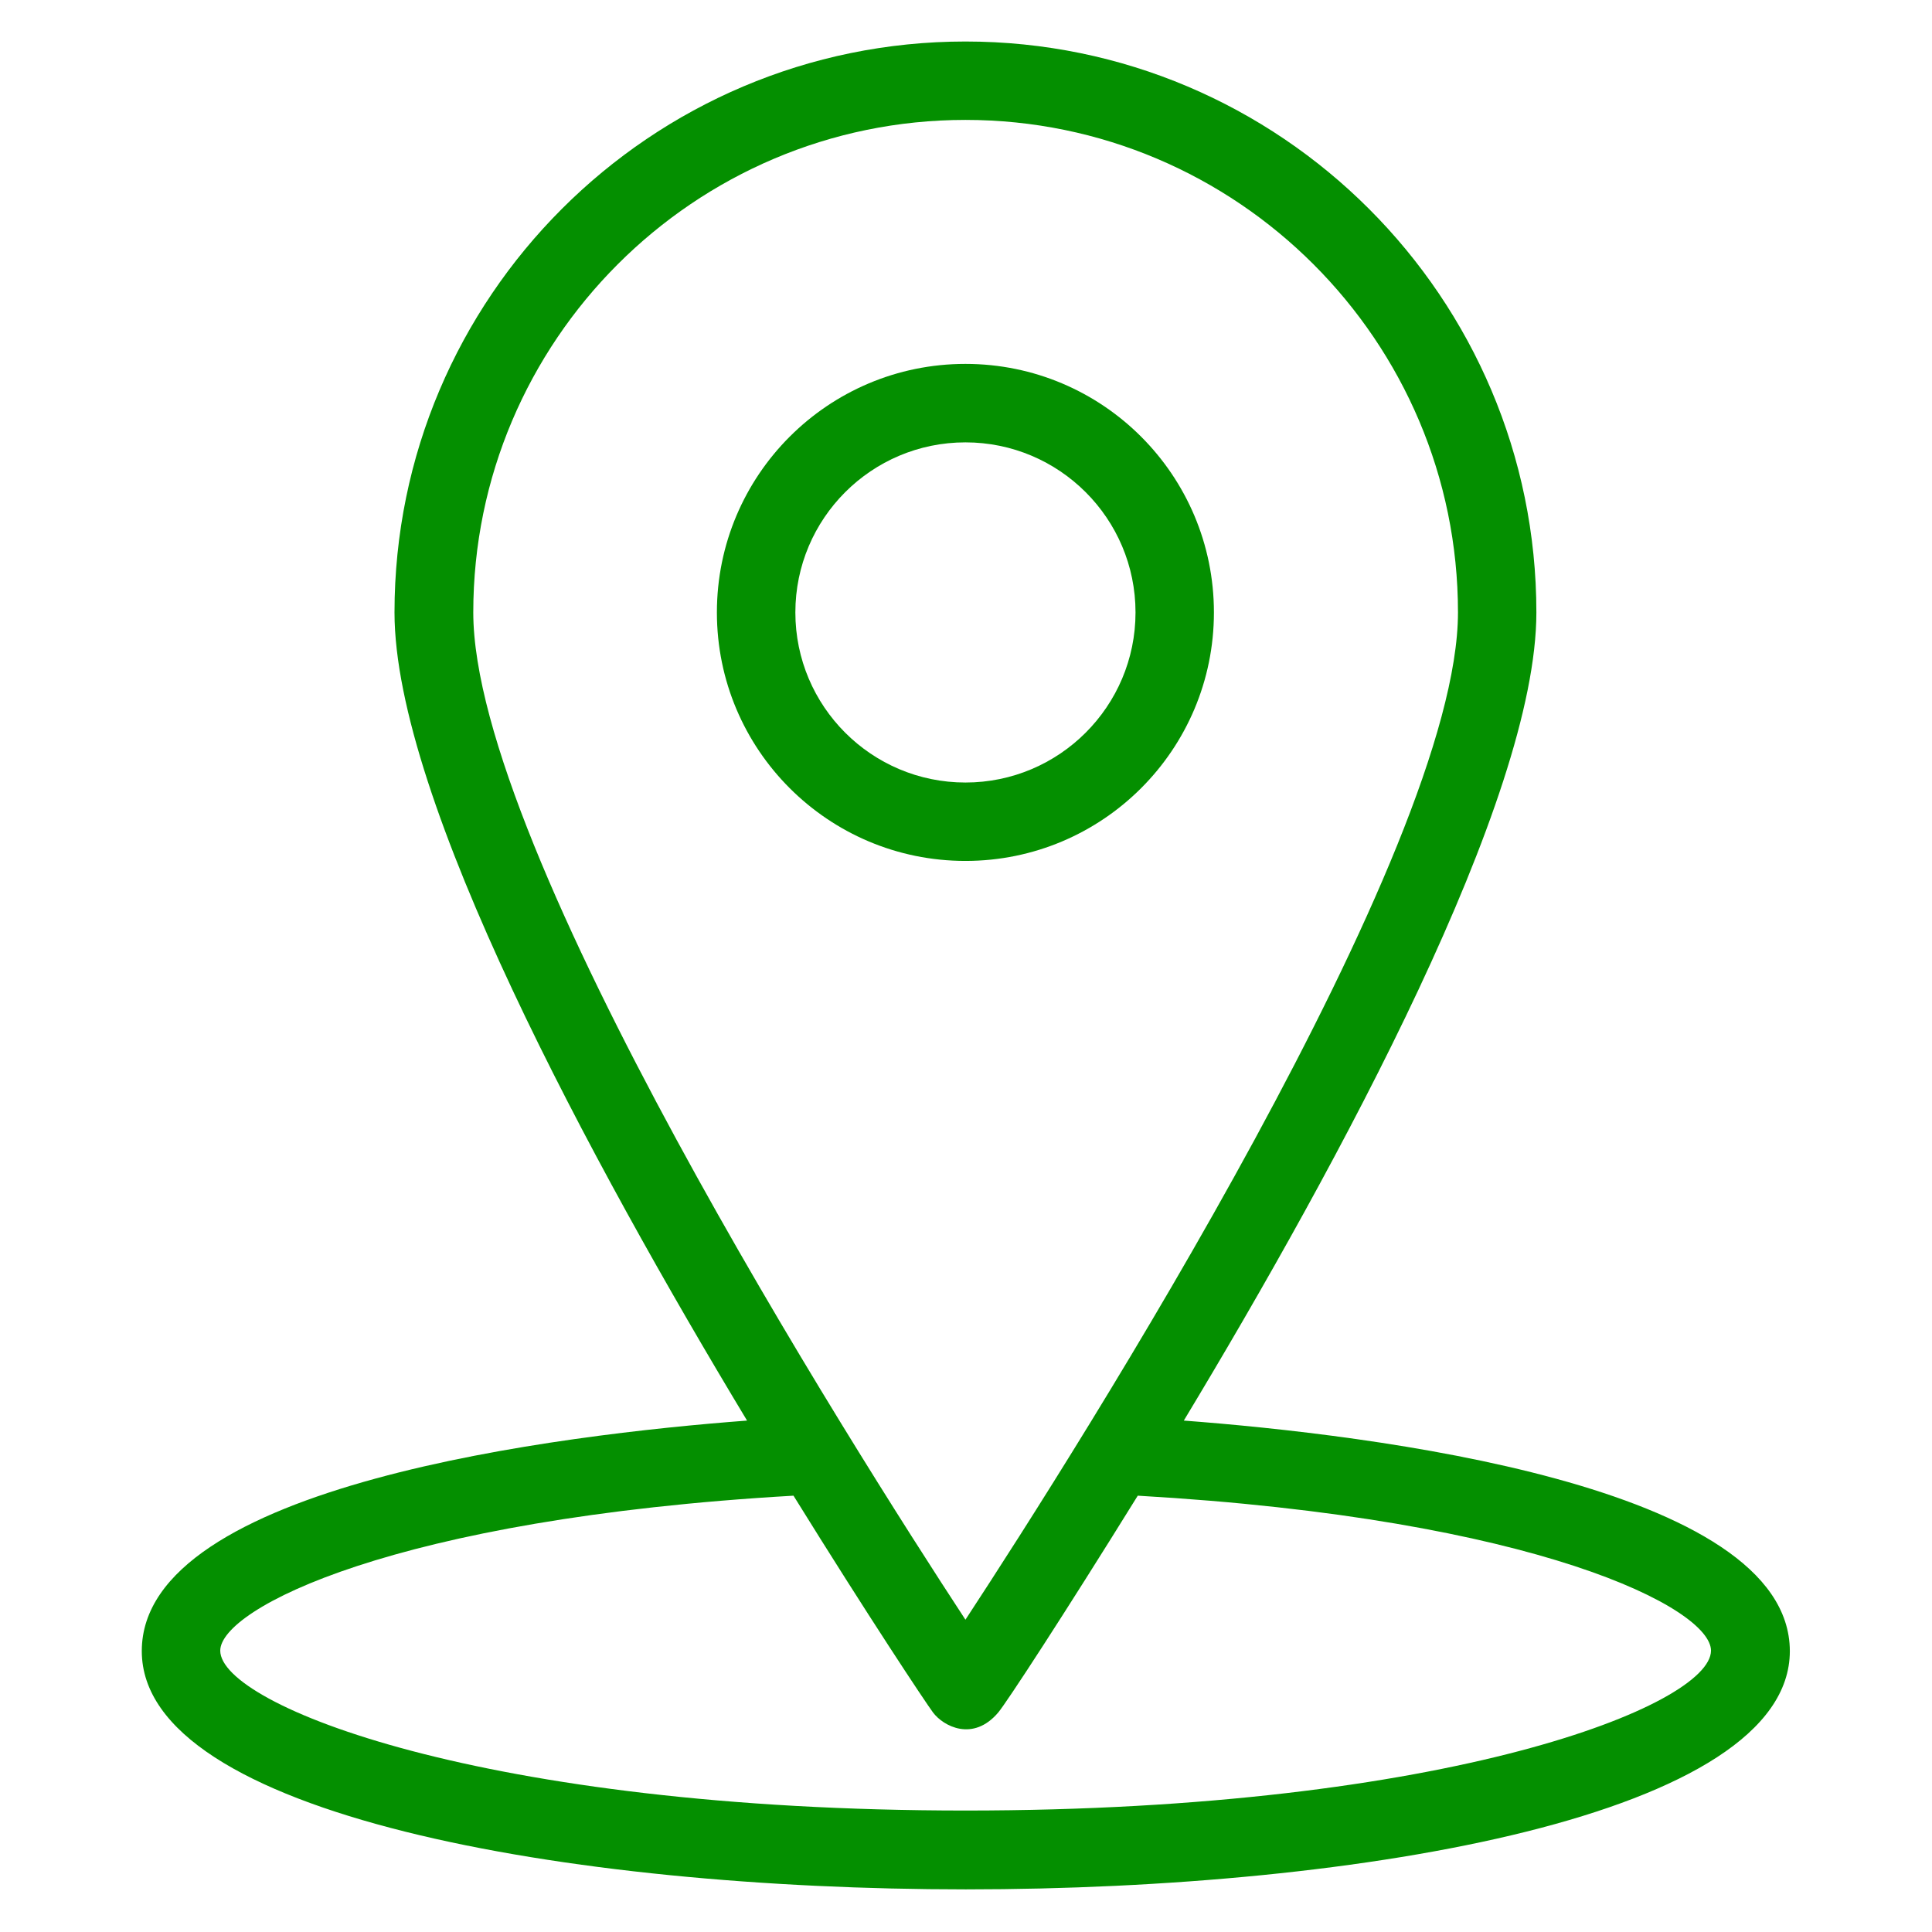 <svg width="31" height="31" viewBox="0 0 31 31" fill="none" xmlns="http://www.w3.org/2000/svg">
<g clip-path="url(#clip0)">
<path d="M18.995 22.794C21.494 18.649 24.652 12.822 24.652 9.827C24.652 4.774 20.544 0.666 15.491 0.666C10.438 0.666 6.33 4.774 6.33 9.827C6.33 12.822 9.488 18.649 11.987 22.794C9.022 23.018 2.275 23.823 2.275 26.492C2.275 29.118 9.125 30.316 15.497 30.316C21.863 30.316 28.719 29.118 28.719 26.492C28.713 23.823 21.96 23.018 18.995 22.794ZM7.594 9.827C7.594 5.47 11.14 1.924 15.491 1.924C19.848 1.924 23.394 5.47 23.394 9.827C23.394 13.633 17.331 23.182 15.491 25.989C13.652 23.182 7.594 13.633 7.594 9.827ZM15.491 29.051C7.752 29.051 3.534 27.357 3.534 26.486C3.534 25.814 6.318 24.368 12.732 23.999C13.936 25.941 14.85 27.315 14.971 27.478C15.134 27.696 15.612 27.956 16.017 27.478C16.145 27.327 17.052 25.941 18.256 23.999C24.671 24.368 27.454 25.808 27.454 26.486C27.448 27.363 23.23 29.051 15.491 29.051Z" fill="#048F00"/>
<path d="M19.478 9.827C19.478 7.624 17.693 5.839 15.491 5.839C13.288 5.839 11.503 7.624 11.503 9.827C11.503 12.029 13.288 13.814 15.491 13.814C17.693 13.814 19.478 12.029 19.478 9.827ZM12.762 9.827C12.762 8.32 13.984 7.098 15.491 7.098C16.997 7.098 18.22 8.32 18.22 9.827C18.22 11.333 16.997 12.556 15.491 12.556C13.984 12.556 12.762 11.333 12.762 9.827Z" fill="#048F00"/>
</g>
<defs>
<clipPath id="clip0">
<rect width="30.982" height="30.982" fill="white"/>
</clipPath>
</defs>
</svg>
